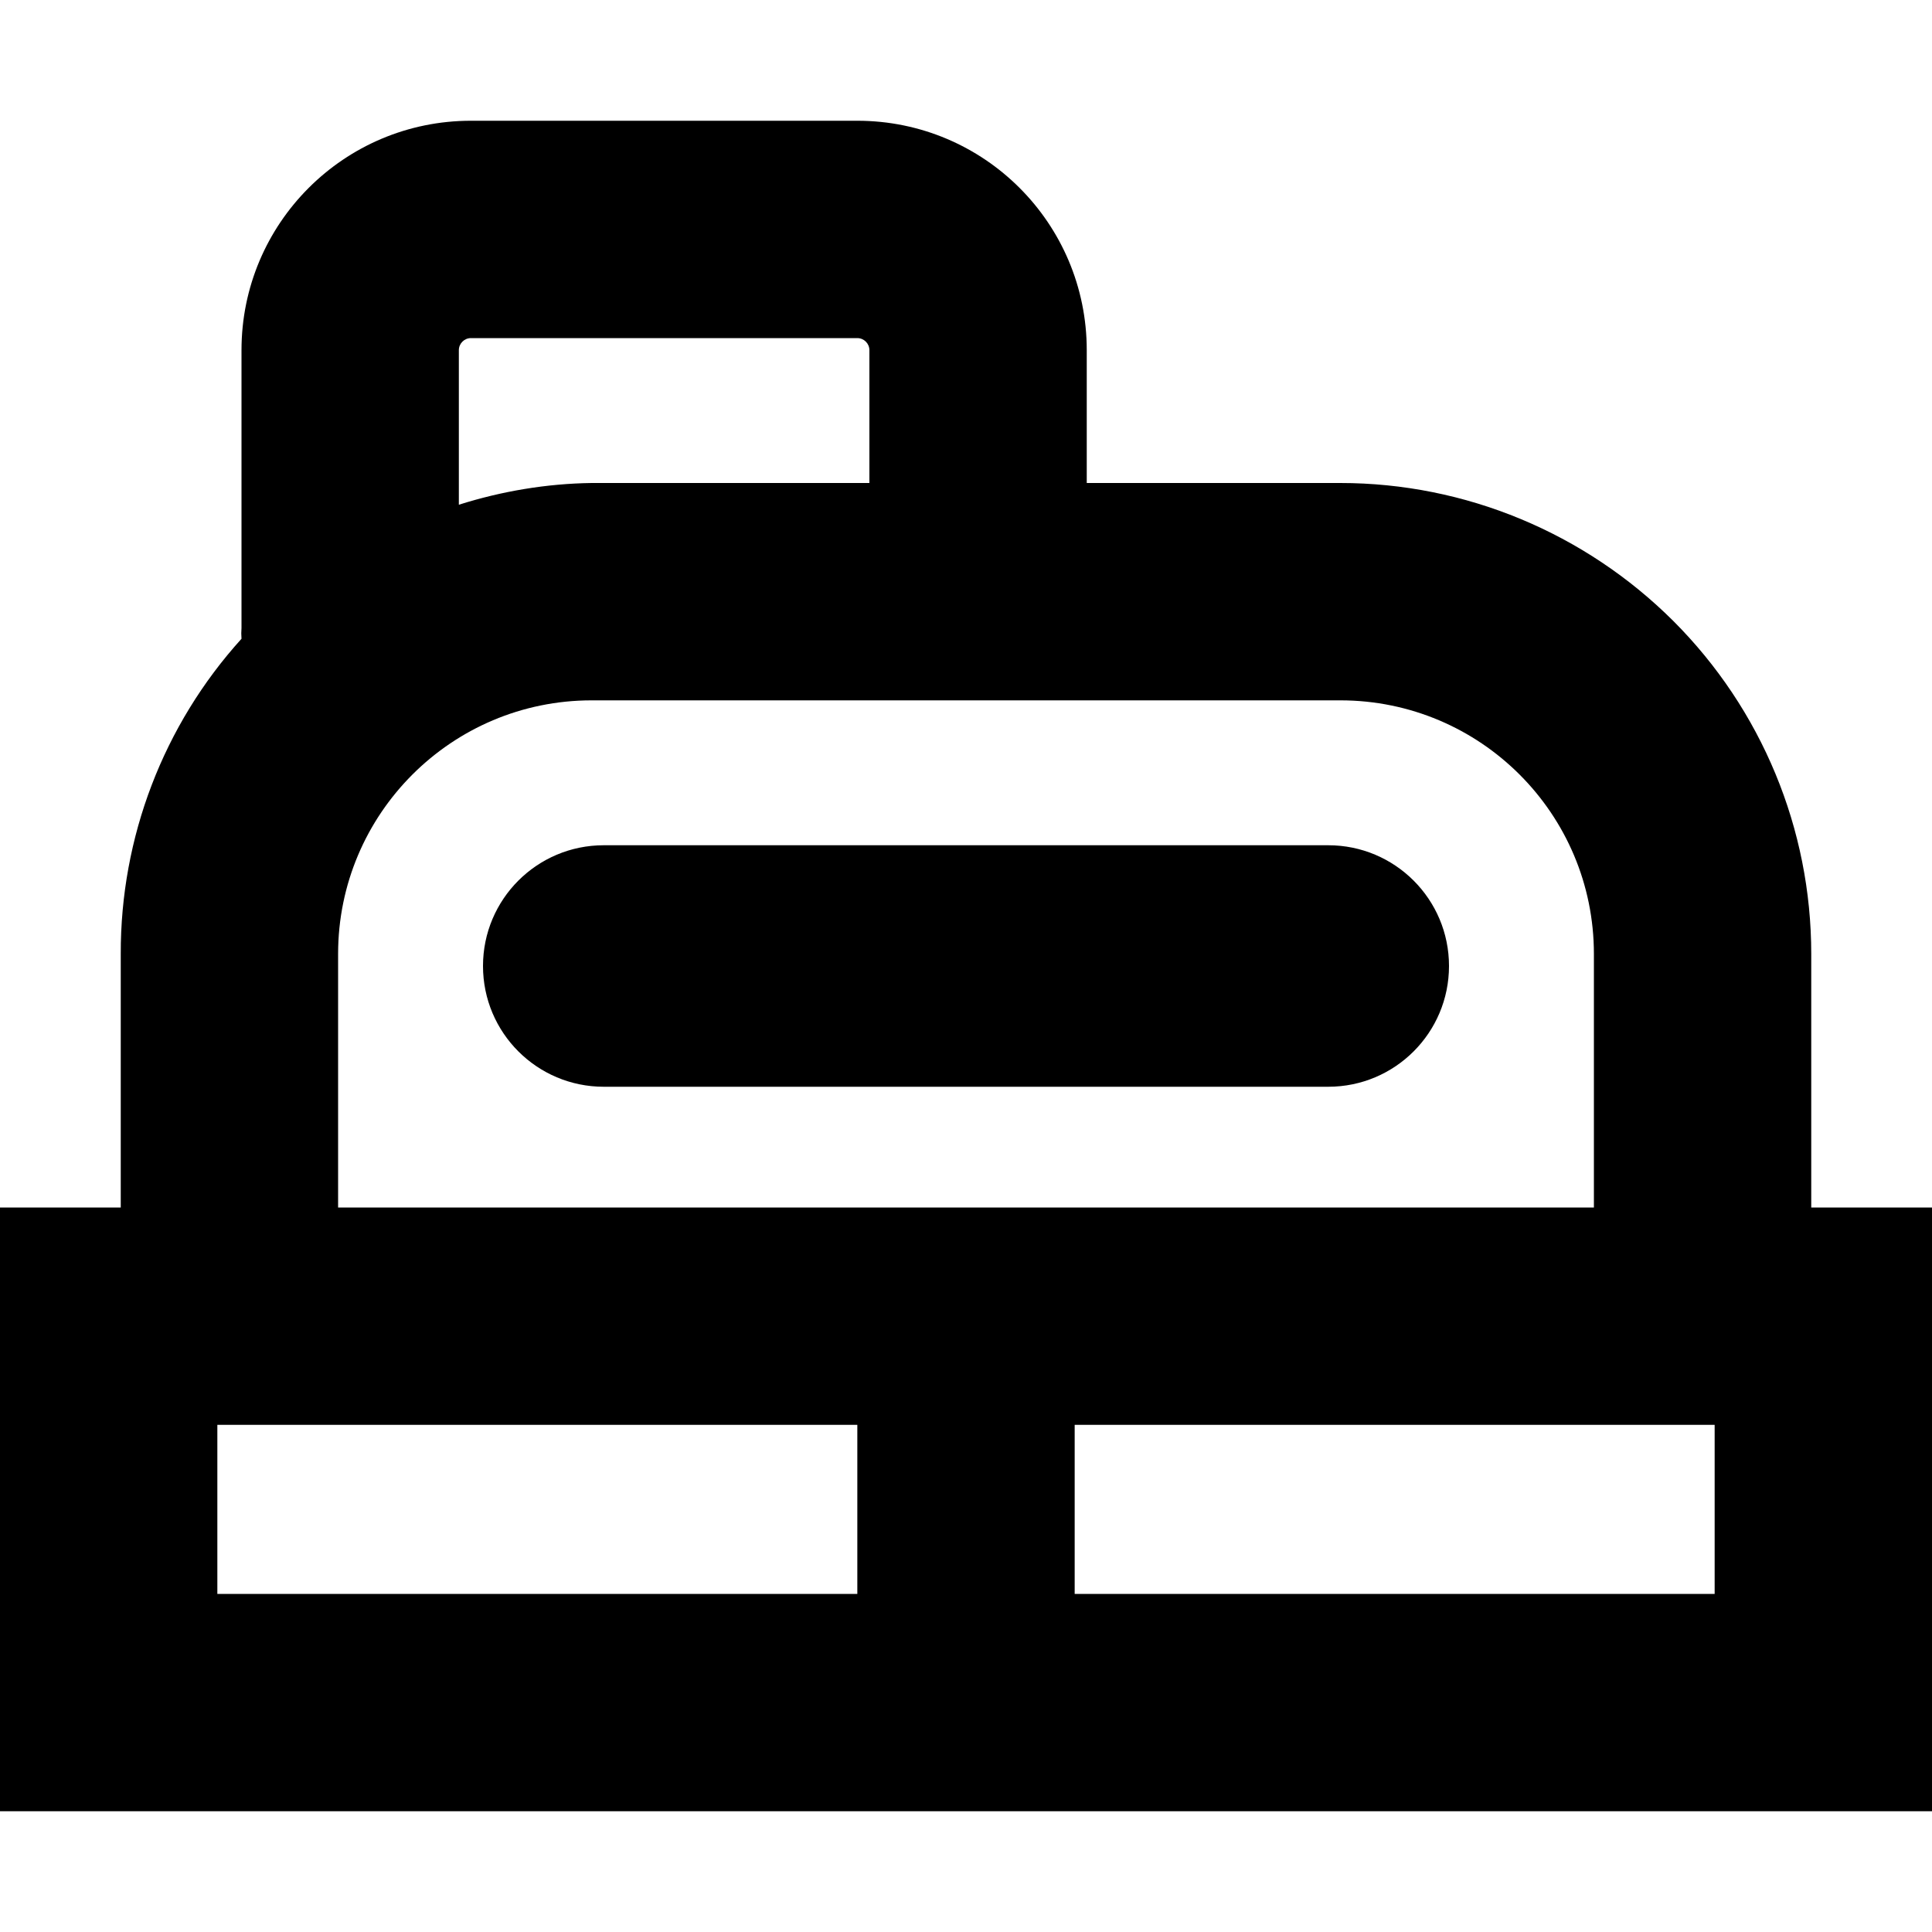 <?xml version="1.0"?><svg xmlns="http://www.w3.org/2000/svg" width="640" height="640" viewBox="0 0 640 640"><path d="m600 316c0-41.4-16.4-81-45.7-110.3-29.3-29.2-68.9-45.7-110.3-45.7h-84v-44c0-42-34-76-76-76h-128c-42 0-76 34-76 76v92c-0.1 1.2-0.1 2.4 0 3.6-25.9 28.6-40.1 65.8-40 104.4v84h-40v200h640v-200h-40v-84z m-444-204h128c2.2 0 4 1.8 4 4v44h-92c-14.9 0.2-29.8 2.7-44 7.2v-51.2c0-2.2 1.8-4 4-4z m-44 204c0-46.4 37.6-84 84-84h248c46.4 0 84 37.6 84 84v84h-416v-84z m-40 156h212v56h-212v-56z m496 56h-212v-56h212v56z m-128-248h-240c-22.1 0-40 17.9-40 40s17.9 40 40 40h240c22.1 0 40-17.9 40-40s-17.9-40-40-40z"></path></svg>